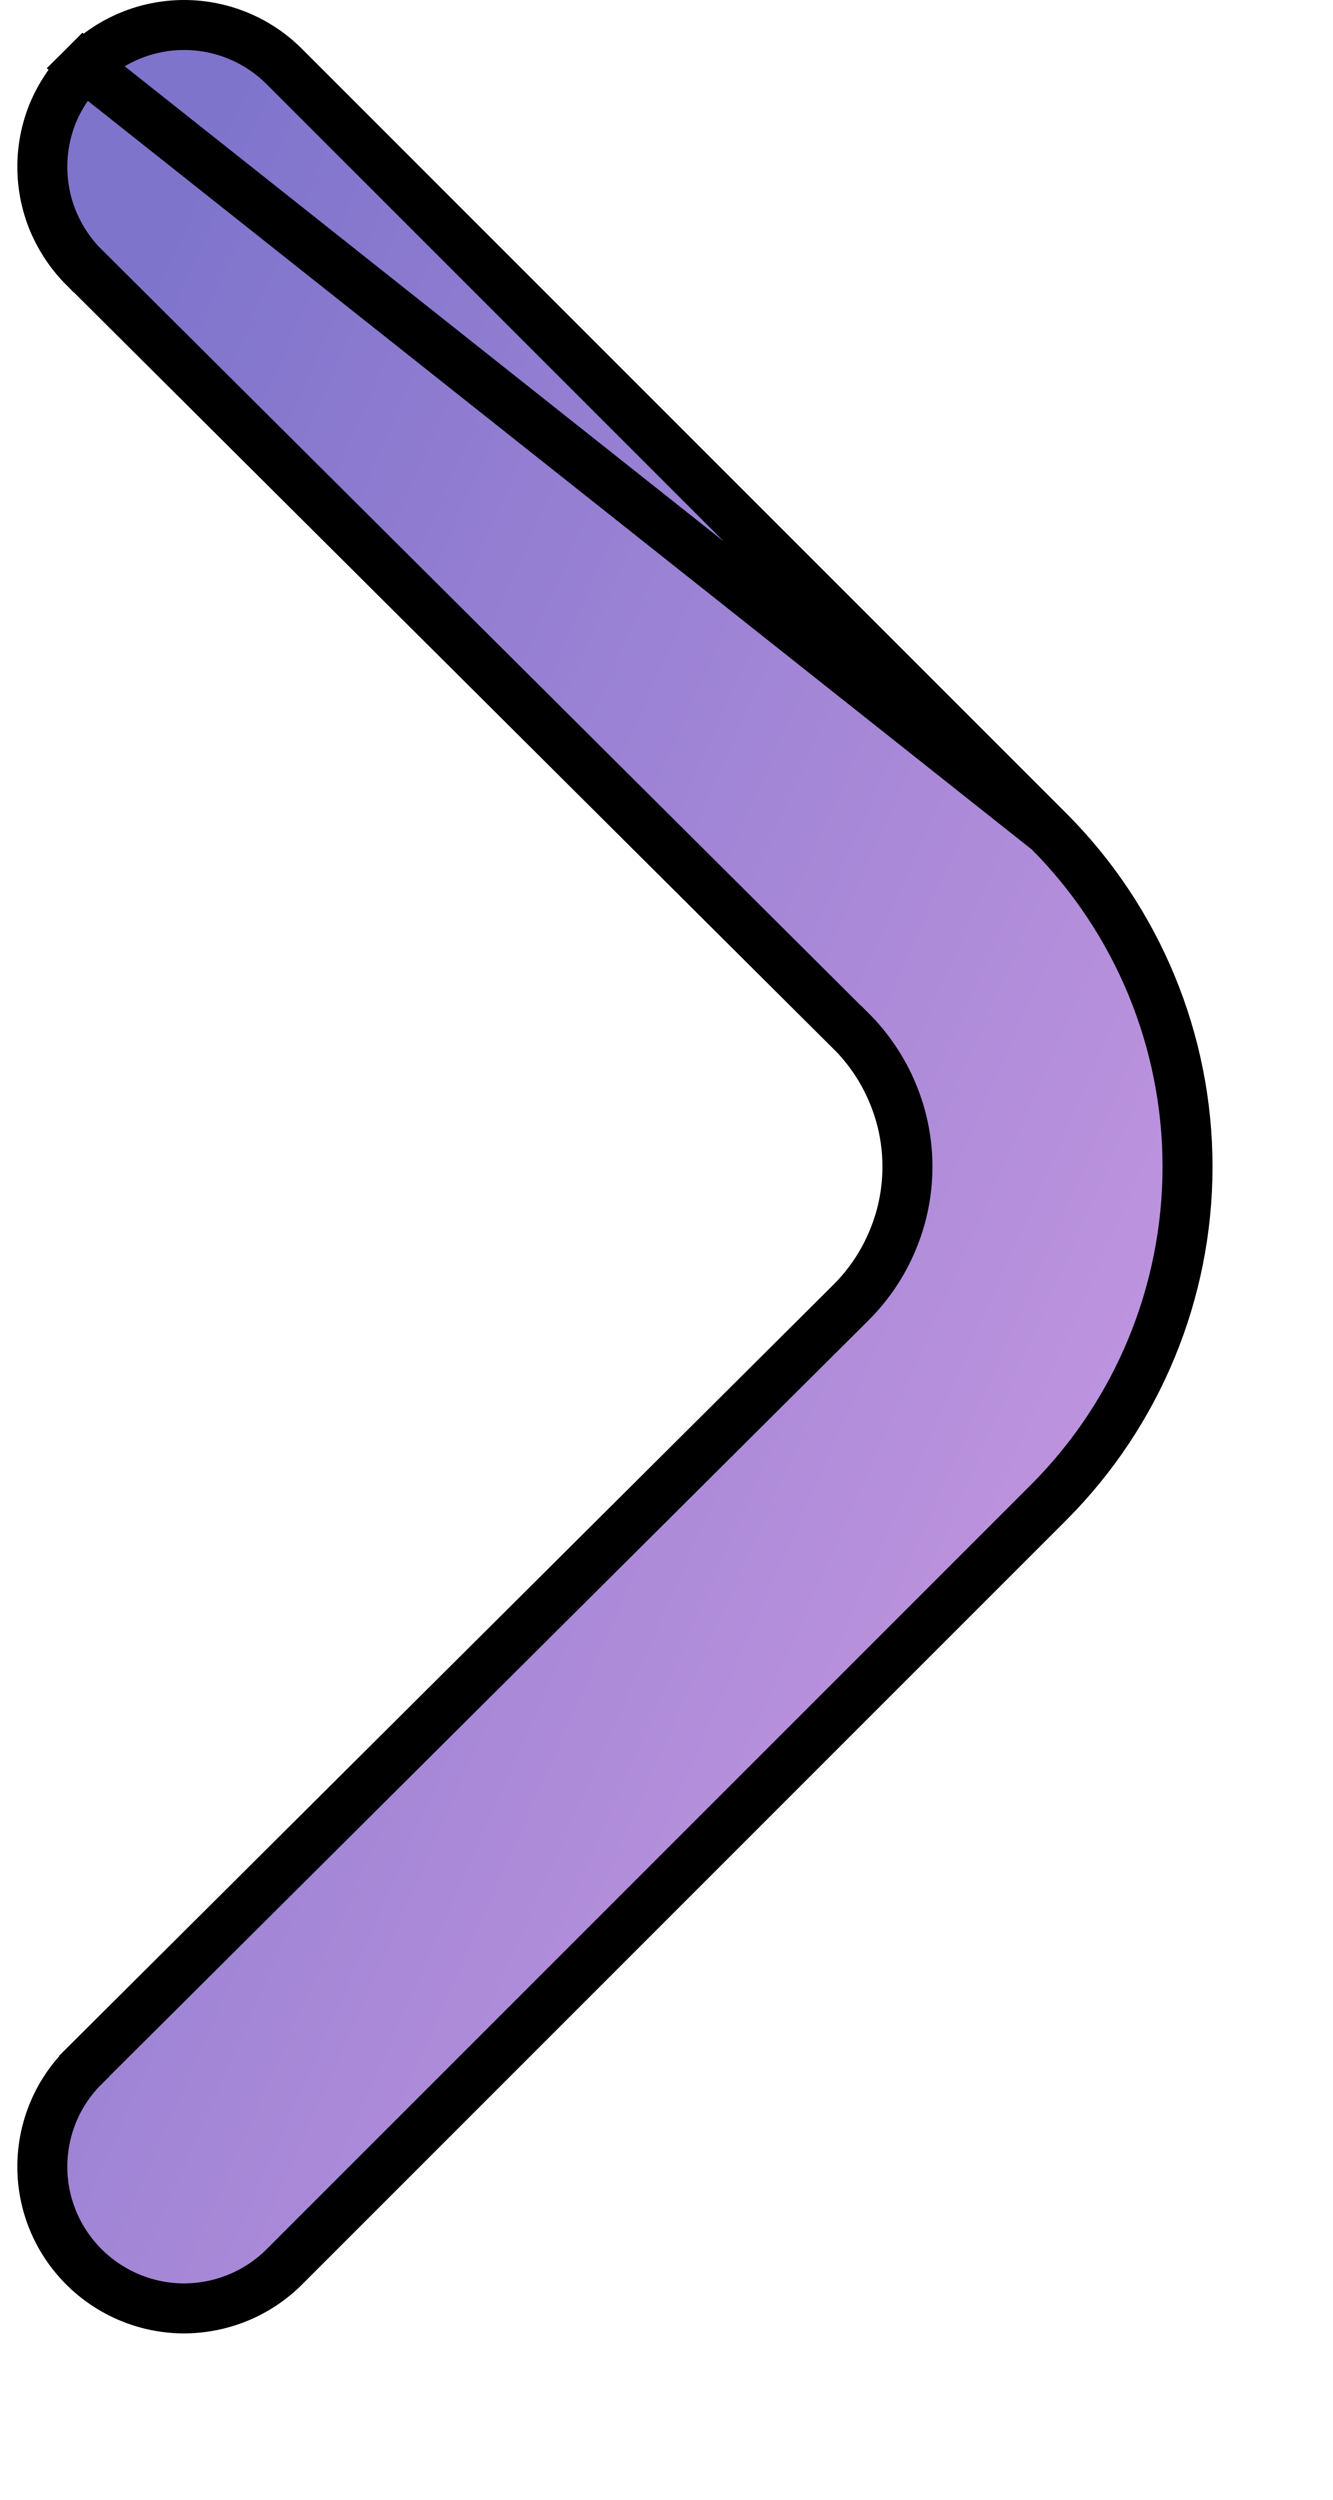 <svg width="8" height="15" viewBox="0 0 8 15" fill="none" xmlns="http://www.w3.org/2000/svg">
<path d="M0.506 0.397L0.505 0.398C0.426 0.477 0.363 0.571 0.319 0.674C0.276 0.778 0.254 0.889 0.254 1.001C0.254 1.113 0.276 1.224 0.319 1.328C0.363 1.432 0.426 1.526 0.505 1.605L0.506 1.605L5.105 6.185C5.106 6.185 5.106 6.185 5.106 6.185C5.213 6.292 5.299 6.419 5.357 6.559C5.416 6.699 5.446 6.849 5.446 7.001C5.446 7.153 5.416 7.303 5.357 7.443C5.299 7.583 5.213 7.711 5.105 7.818C5.105 7.818 5.105 7.818 5.105 7.818L0.506 12.397L0.506 12.398C0.345 12.556 0.255 12.773 0.254 12.998C0.253 13.224 0.342 13.44 0.501 13.6C0.66 13.76 0.876 13.851 1.102 13.852C1.327 13.852 1.544 13.764 1.704 13.605C1.704 13.605 1.704 13.605 1.704 13.605L6.294 9.015C6.827 8.481 7.127 7.756 7.127 7.001C7.127 6.246 6.827 5.521 6.294 4.987L0.506 0.397ZM0.506 0.397C0.665 0.239 0.88 0.15 1.105 0.15C1.329 0.15 1.545 0.239 1.704 0.397C1.704 0.397 1.704 0.397 1.704 0.397L6.294 4.987L0.506 0.397Z" fill="url(#paint0_linear_3107_12)" stroke="black" stroke-width="0.3"/>
<defs>
<linearGradient id="paint0_linear_3107_12" x1="0.616" y1="2.333" x2="8.398" y2="5.777" gradientUnits="userSpaceOnUse">
<stop offset="0" stop-color="#7F74CC"/>
<stop offset="1" stop-color="#C195DF"/>
</linearGradient>
</defs>
</svg>
